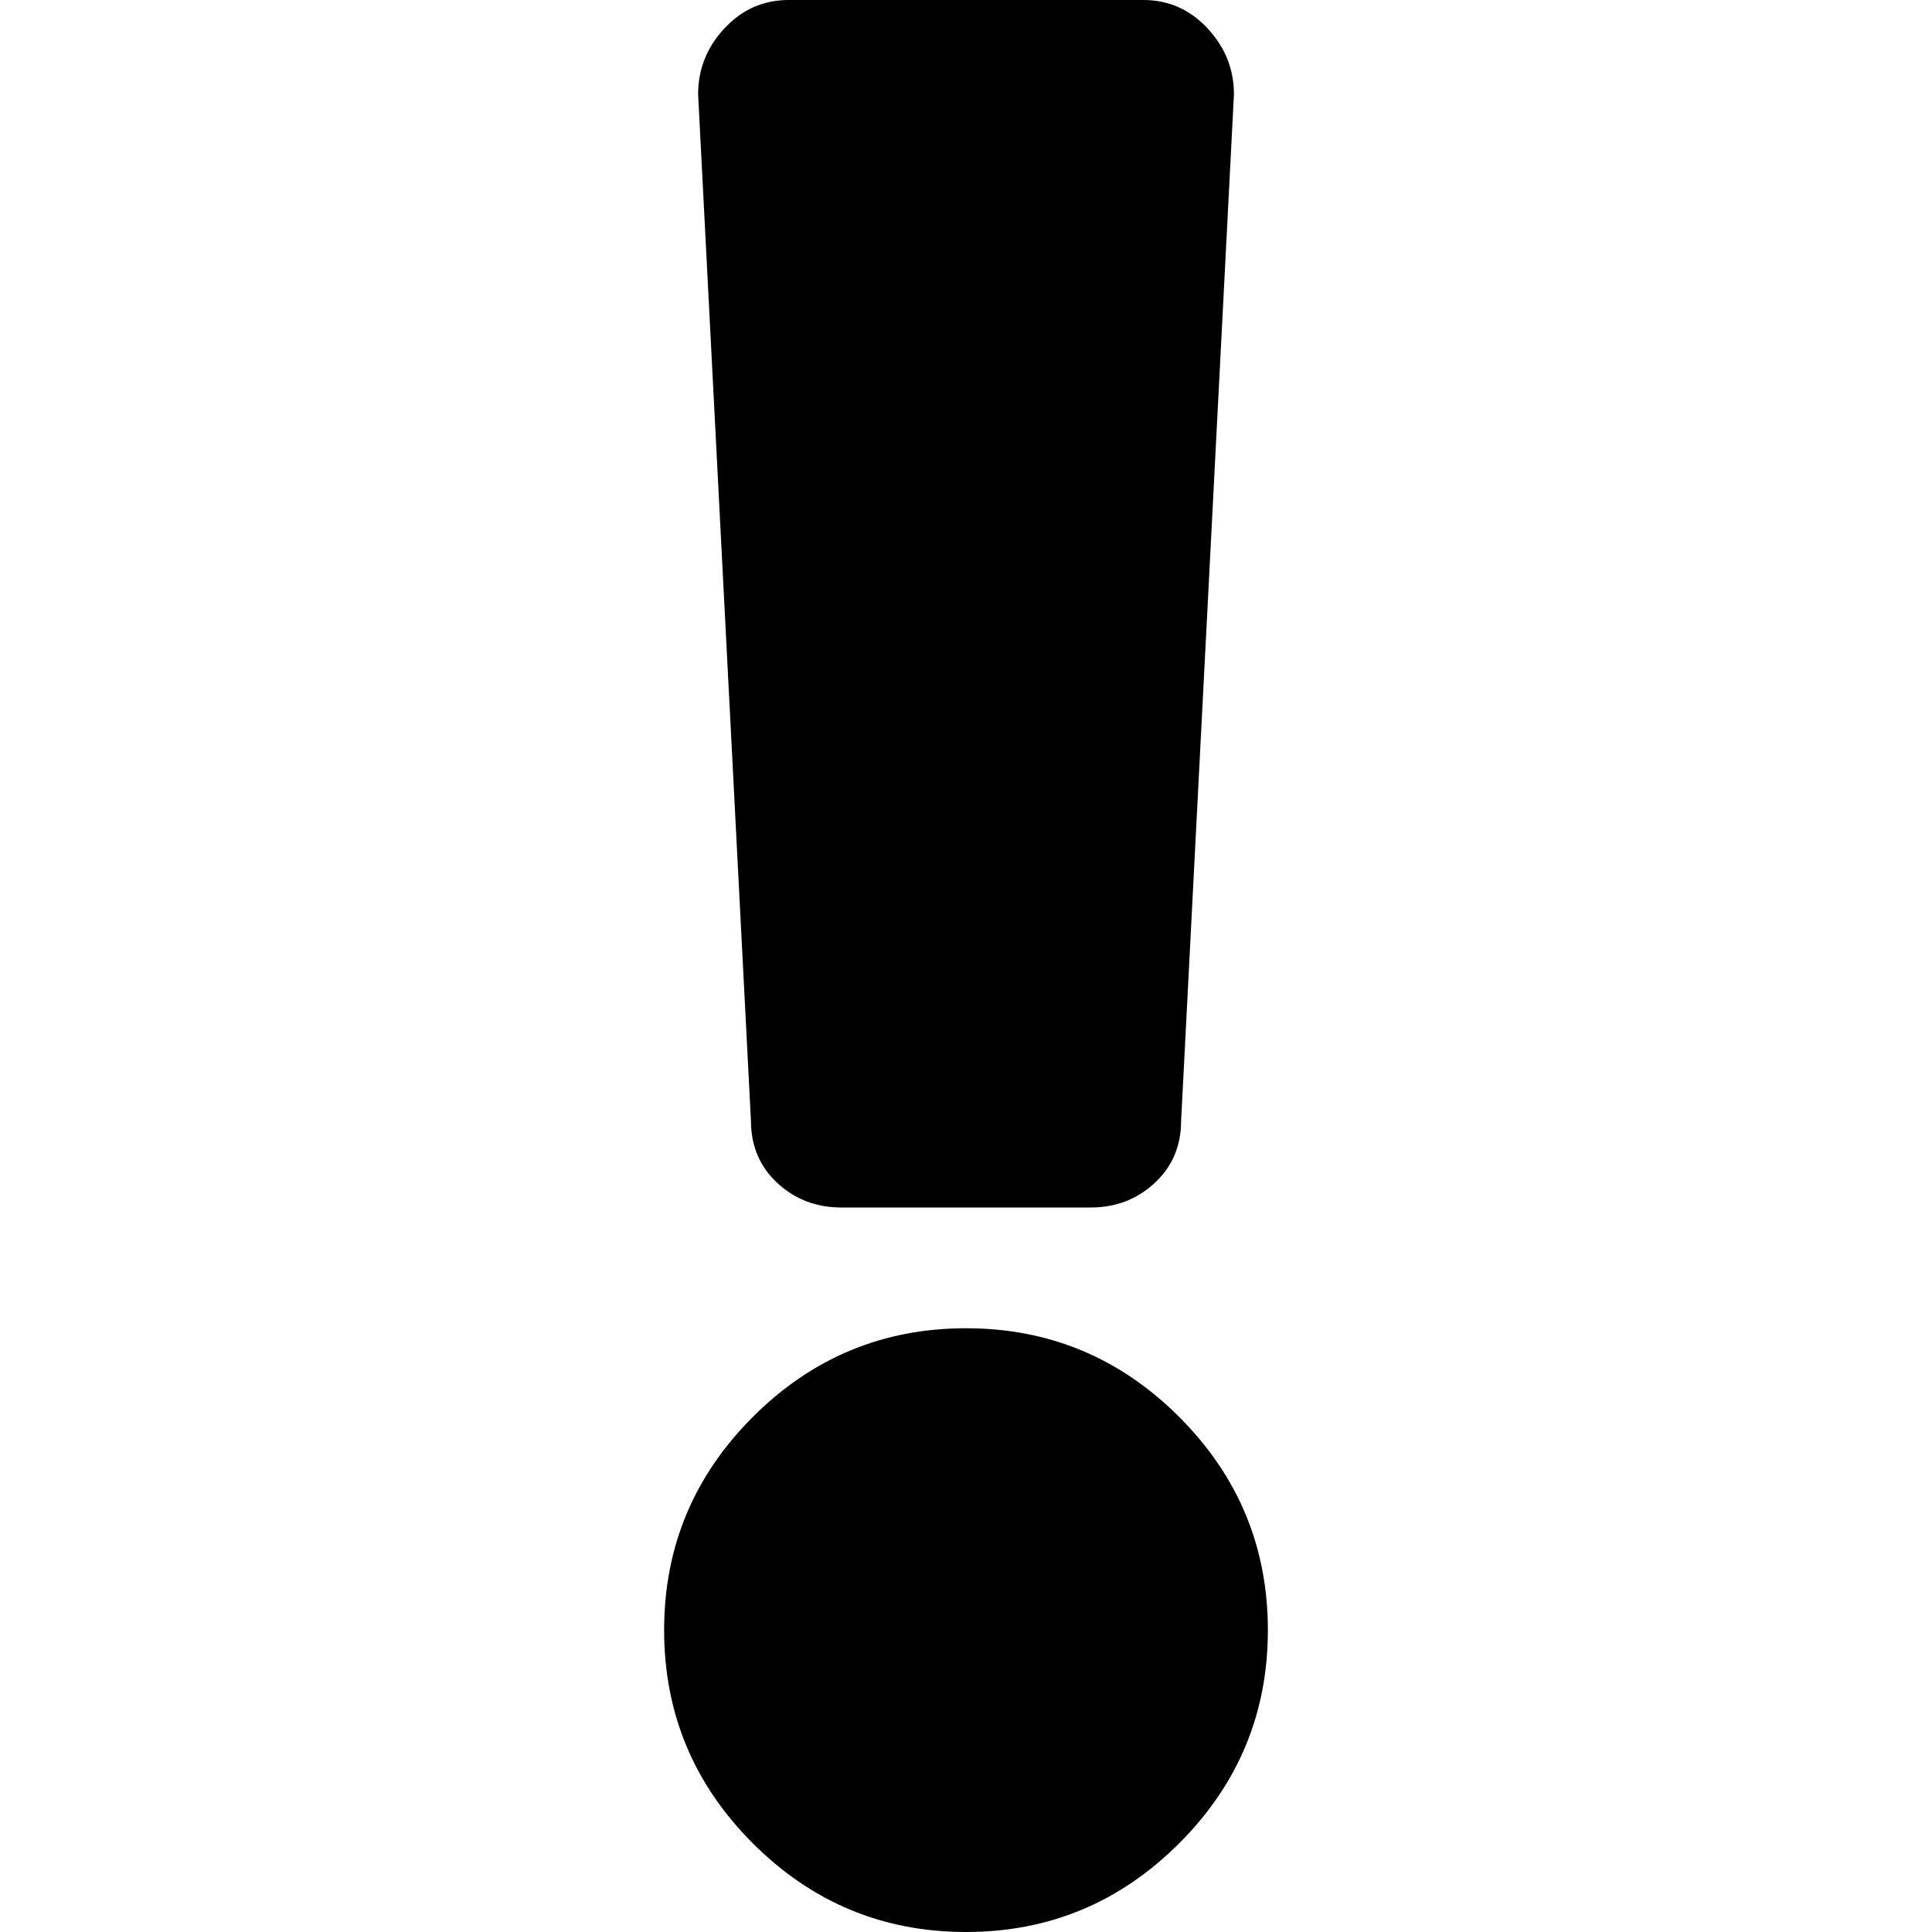 <!-- Generated by IcoMoon.io -->
<svg version="1.1" xmlns="http://www.w3.org/2000/svg" width="32" height="32" viewBox="0 0 32 32">
<title>exclamation</title>
<path d="M21 27c0 1.375-0.49 2.552-1.469 3.531s-2.156 1.469-3.531 1.469c-1.375 0-2.552-0.49-3.531-1.469s-1.469-2.156-1.469-3.531c0-1.375 0.49-2.552 1.469-3.531s2.156-1.469 3.531-1.469c1.375 0 2.552 0.49 3.531 1.469s1.469 2.156 1.469 3.531zM11.563 1.562c0-0.416 0.145-0.781 0.437-1.093 0.292-0.313 0.646-0.469 1.063-0.469h5.875c0.416 0 0.77 0.156 1.062 0.469s0.438 0.677 0.438 1.093l-0.875 17.001c0 0.416-0.146 0.76-0.438 1.031s-0.646 0.406-1.062 0.406h-4.125c-0.417 0-0.771-0.135-1.063-0.406s-0.437-0.615-0.437-1.032l-0.875-17z"></path>
</svg>
